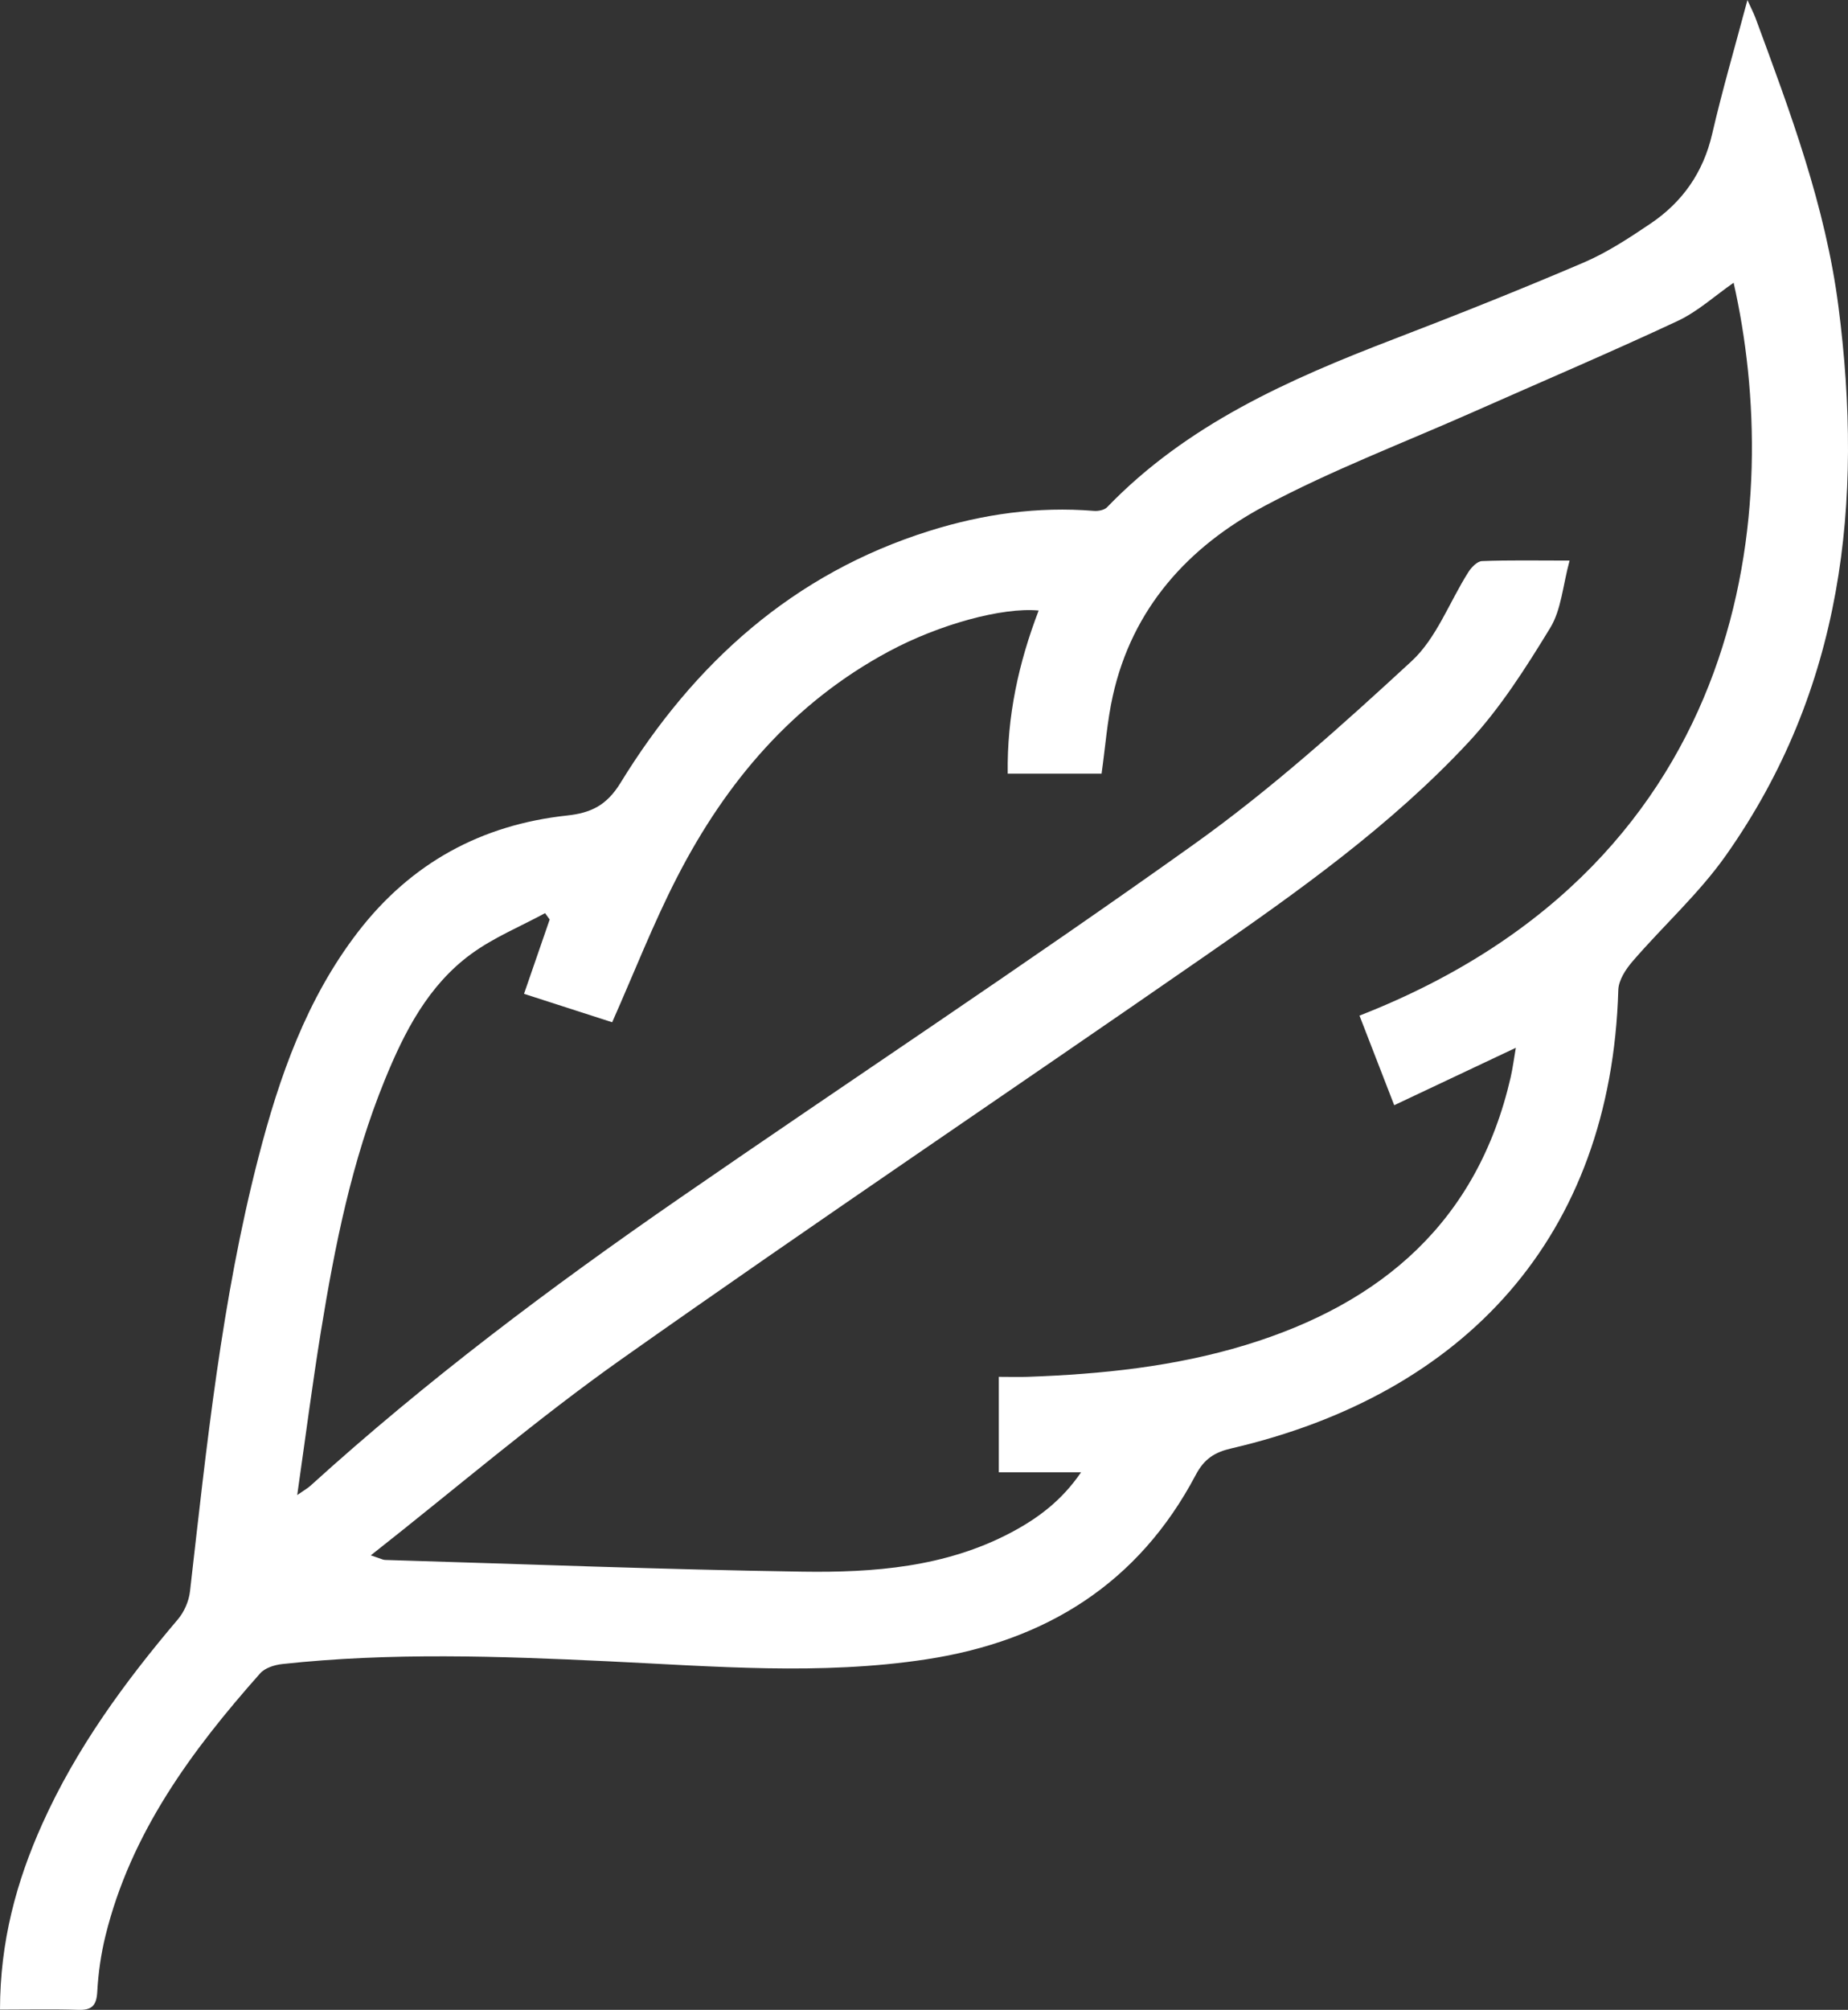<?xml version="1.0" encoding="UTF-8"?><svg id="Layer_2" xmlns="http://www.w3.org/2000/svg" viewBox="0 0 396 430.5"><rect x="0" y="0" width="396" height="430.5" fill="#333333" stroke="none"/><defs><style>.cls-1{fill:#fff;stroke-width:0px;}</style></defs><g id="Layer_1-2"><path class="cls-1" d="M0,430.44c.01-14.46,3.48-27.37,9.07-39.79,7.28-16.2,17.63-30.35,29.06-43.81,1.35-1.59,2.34-3.89,2.58-5.96,3.57-31.21,6.78-62.47,14.67-92.98,4.46-17.25,10.3-33.96,21.36-48.32,11.35-14.72,26.41-22.92,44.77-24.9,5.18-.56,8.51-2.2,11.46-7,15.75-25.63,37-44.84,66.27-53.99,11.44-3.58,23.14-5.24,35.16-4.26.94.08,2.24-.17,2.84-.79,17.11-17.74,38.93-27.37,61.39-35.99,13.66-5.24,27.27-10.66,40.72-16.41,5.04-2.16,9.74-5.25,14.31-8.33,6.86-4.62,11.32-10.95,13.23-19.21,2.16-9.34,4.86-18.55,7.56-28.69.8,1.78,1.35,2.81,1.75,3.9,7.44,20.14,14.98,40.23,17.75,61.74,5.42,41.99.99,82-24.12,117.58-5.77,8.18-13.4,15.04-19.98,22.67-1.47,1.7-3.01,4.05-3.07,6.15-1.55,52.89-32.94,86.58-82.92,98.19-3.59.83-5.81,2.24-7.63,5.68-12.25,23.2-32.06,35.57-57.66,39.49-22.75,3.48-45.52,1.51-68.28.43-23.29-1.1-46.56-1.93-69.8.59-1.65.18-3.69.82-4.73,1.98-14.7,16.56-27.72,34.17-33.15,56.19-.97,3.92-1.55,8-1.77,12.04-.16,3-1.21,3.96-4.11,3.86-5.34-.17-10.7-.05-16.73-.05ZM79.46,333.15c2.19.72,2.61.97,3.03.98,29.8.89,59.6,2.06,89.41,2.51,15.32.23,30.66-.95,44.68-8.34,5.75-3.04,10.9-6.82,15.08-12.95h-17.63v-20.44c2.3,0,4.24.06,6.17,0,15.83-.56,31.52-2.18,46.74-6.82,29.2-8.91,49.68-26.5,56.77-57.32.45-1.94.69-3.93,1.11-6.34-9.08,4.29-17.38,8.21-26.06,12.3-2.69-6.95-5.07-13.07-7.44-19.19,84.89-33.15,90.73-110.35,80.17-156.98-3.99,2.77-7.68,6.17-12.02,8.2-14.42,6.74-29.08,12.97-43.63,19.42-15,6.65-30.43,12.5-44.87,20.2-16.33,8.72-28.34,21.89-32.52,40.7-1.19,5.36-1.59,10.89-2.4,16.64h-20.11c-.18-12.33,2.35-23.77,6.63-34.95-7.83-.74-21.33,2.99-32.01,8.71-20.59,11.02-34.97,27.99-45.46,48.39-5.11,9.93-9.18,20.4-13.92,31.09-6.01-1.93-12.26-3.95-18.89-6.09,1.95-5.64,3.72-10.78,5.5-15.92-.33-.45-.66-.91-.99-1.36-5.29,2.87-10.98,5.2-15.8,8.72-9.25,6.75-14.34,16.69-18.56,27.04-7.06,17.29-10.69,35.48-13.67,53.81-1.84,11.33-3.31,22.72-5.08,35.07,1.57-1.1,2.26-1.47,2.83-1.99,24.79-22.49,51.5-42.53,79-61.52,36.72-25.36,73.99-49.95,110.31-75.87,16.5-11.77,31.73-25.47,46.66-39.24,5.35-4.94,8.1-12.68,12.16-19.07.65-1.03,1.9-2.32,2.92-2.36,5.82-.23,11.66-.11,18.77-.11-1.46,5.35-1.77,10.53-4.16,14.43-5.22,8.55-10.71,17.19-17.5,24.48-16.63,17.85-36.5,31.96-56.46,45.79-41.63,28.86-83.67,57.13-125.04,86.35-18.19,12.85-35.16,27.42-53.72,42.02Z"/></g></svg>